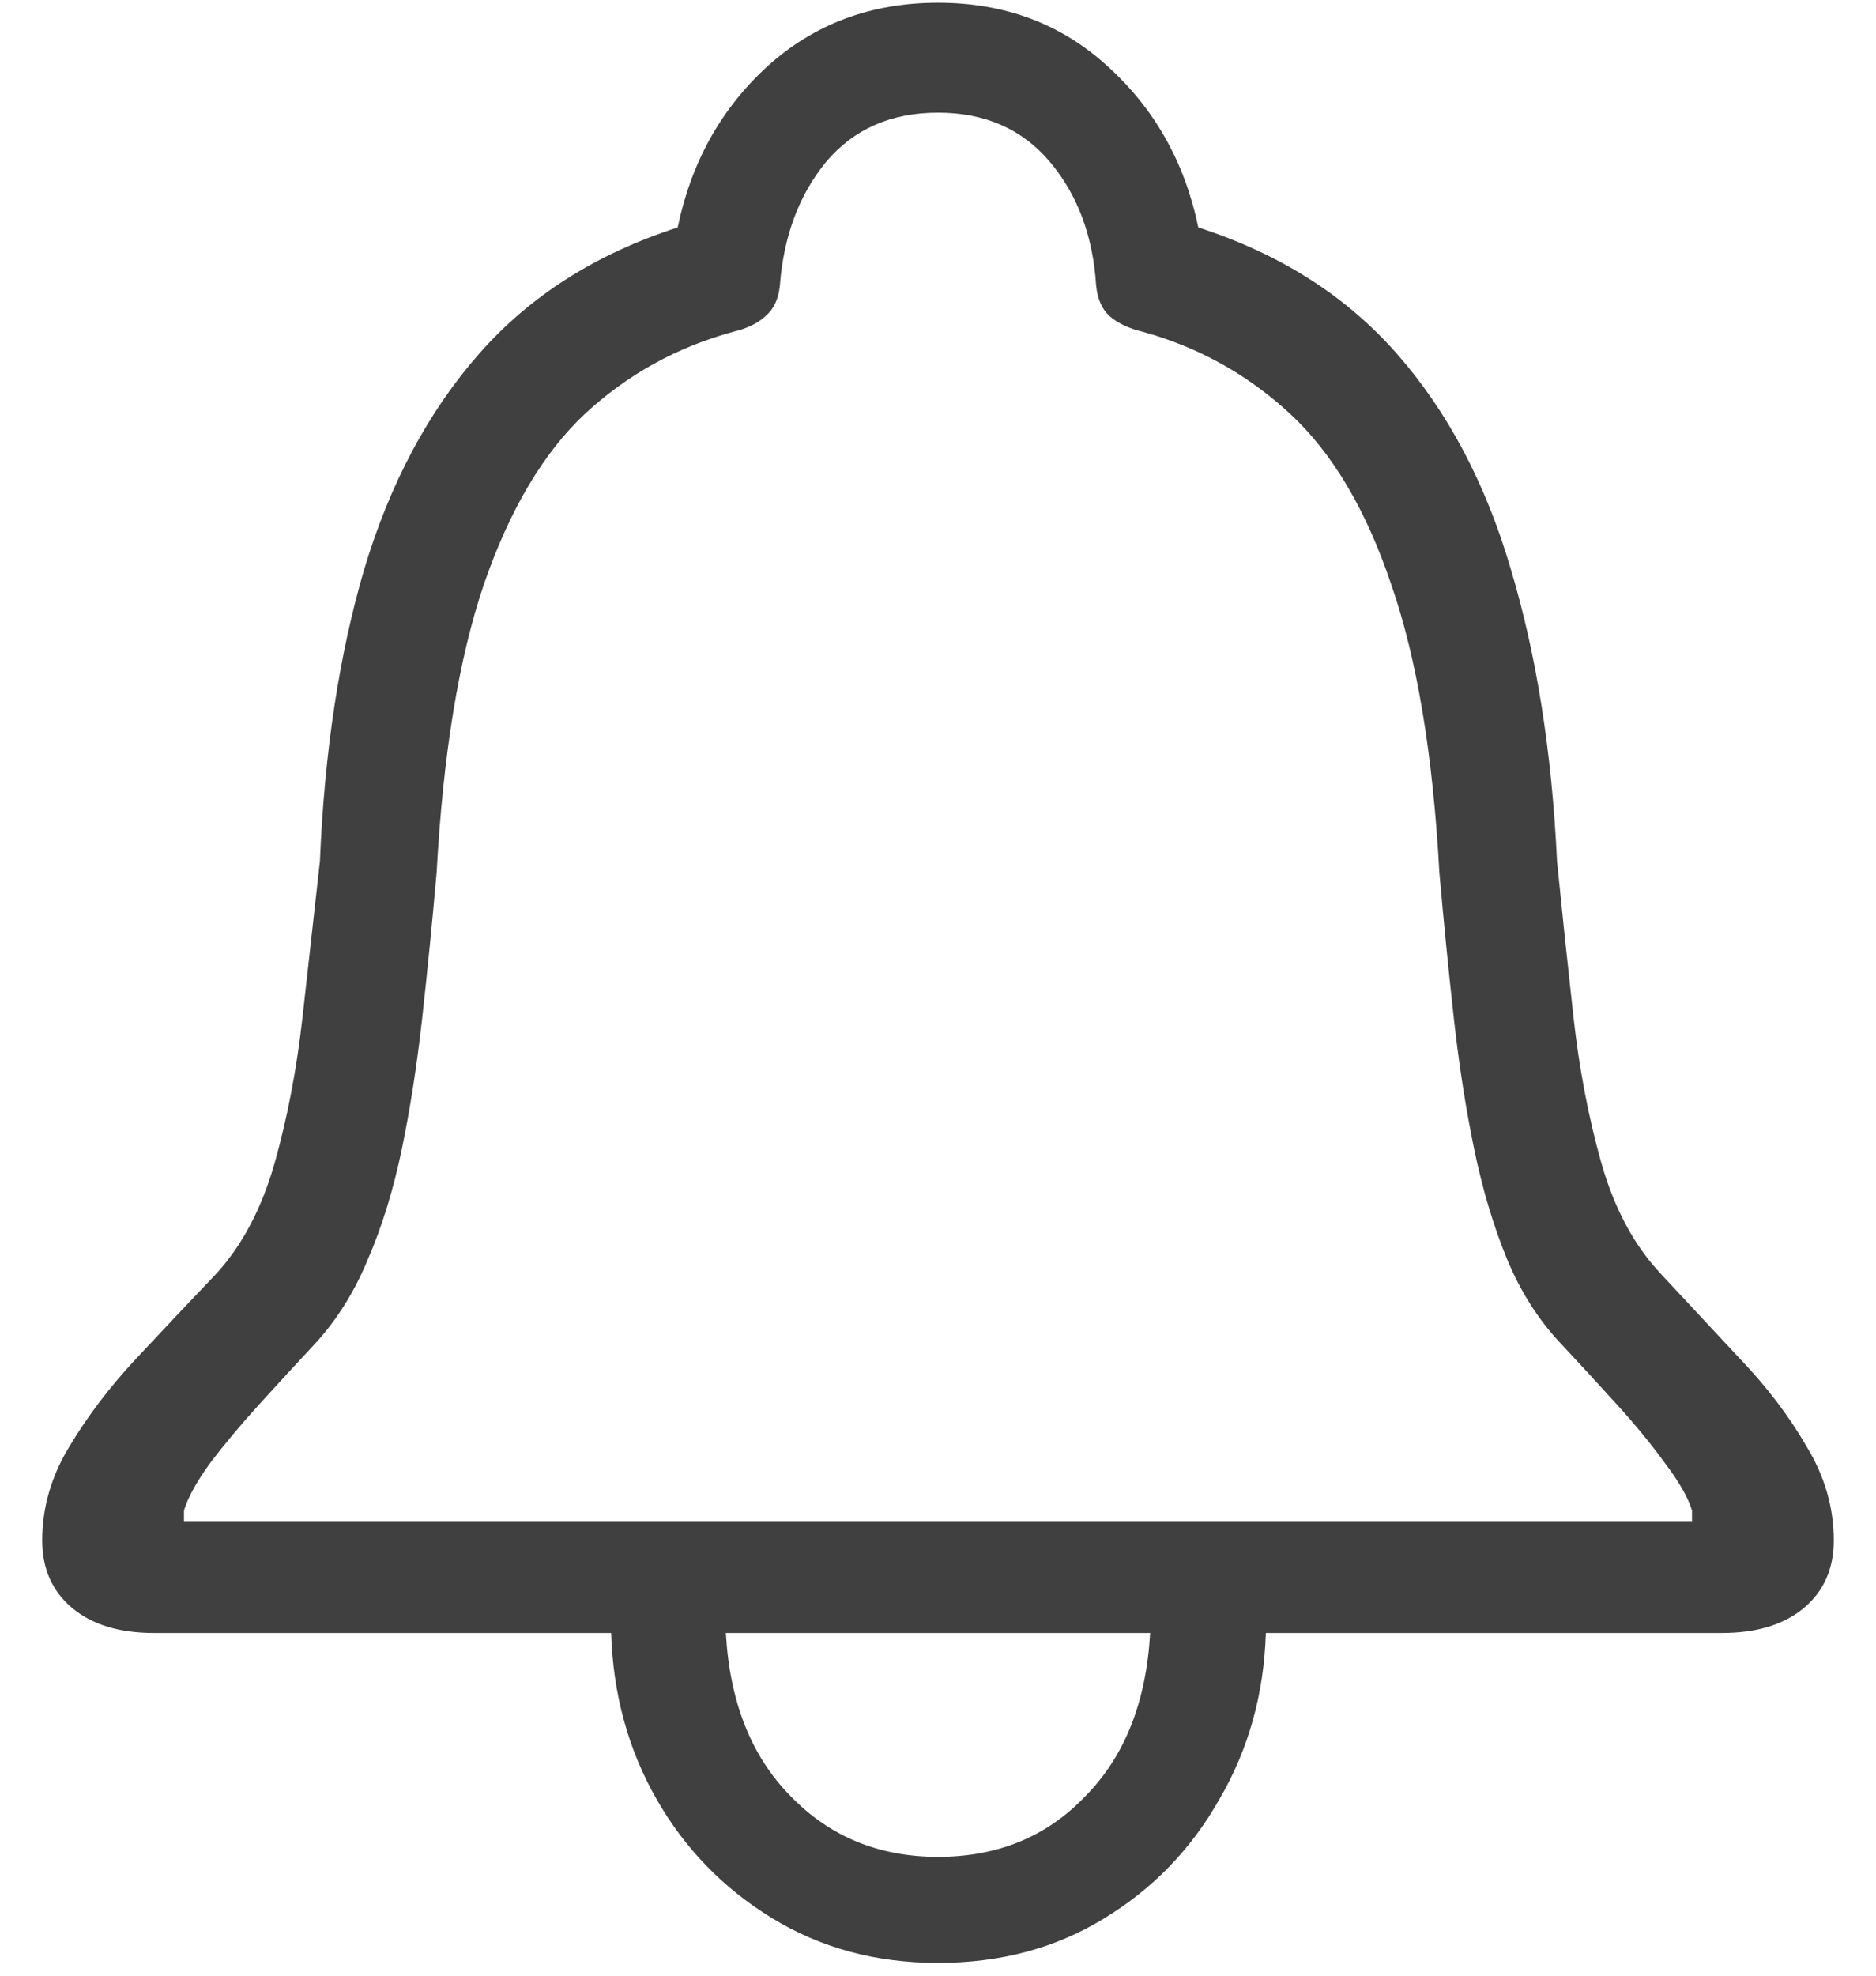 <svg width="38" height="40" viewBox="0 0 38 40" fill="none" xmlns="http://www.w3.org/2000/svg">
<path d="M0.855 31.188C0.855 30.523 1.038 29.892 1.402 29.293C1.767 28.681 2.216 28.088 2.75 27.516C3.297 26.93 3.844 26.35 4.391 25.777C4.911 25.204 5.302 24.462 5.562 23.551C5.823 22.626 6.012 21.637 6.129 20.582C6.246 19.527 6.363 18.479 6.48 17.438C6.572 15.224 6.871 13.251 7.379 11.52C7.9 9.788 8.674 8.336 9.703 7.164C10.732 5.992 12.073 5.139 13.727 4.605C14 3.29 14.605 2.203 15.543 1.344C16.494 0.484 17.646 0.055 19 0.055C20.354 0.055 21.5 0.484 22.438 1.344C23.388 2.203 24 3.29 24.273 4.605C25.927 5.139 27.268 5.992 28.297 7.164C29.326 8.336 30.094 9.788 30.602 11.52C31.122 13.251 31.435 15.224 31.539 17.438C31.643 18.479 31.754 19.527 31.871 20.582C31.988 21.637 32.177 22.626 32.438 23.551C32.698 24.462 33.095 25.204 33.629 25.777C34.163 26.35 34.703 26.93 35.25 27.516C35.797 28.088 36.246 28.681 36.598 29.293C36.962 29.892 37.145 30.523 37.145 31.188C37.145 31.76 36.943 32.216 36.539 32.555C36.135 32.893 35.582 33.062 34.879 33.062H25.641C25.602 34.3 25.289 35.419 24.703 36.422C24.13 37.438 23.349 38.245 22.359 38.844C21.383 39.443 20.263 39.742 19 39.742C17.737 39.742 16.611 39.436 15.621 38.824C14.645 38.225 13.87 37.425 13.297 36.422C12.724 35.419 12.418 34.3 12.379 33.062H3.121C2.418 33.062 1.865 32.893 1.461 32.555C1.057 32.216 0.855 31.76 0.855 31.188ZM3.727 30.797H34.273V30.582C34.195 30.322 34.013 30.003 33.727 29.625C33.453 29.247 33.128 28.85 32.75 28.434C32.372 28.017 31.995 27.607 31.617 27.203C31.162 26.721 30.797 26.148 30.523 25.484C30.25 24.82 30.029 24.078 29.859 23.258C29.69 22.438 29.553 21.559 29.449 20.621C29.345 19.684 29.247 18.701 29.156 17.672C29.026 15.276 28.701 13.329 28.18 11.832C27.672 10.322 26.988 9.169 26.129 8.375C25.27 7.581 24.273 7.027 23.141 6.715C22.867 6.65 22.646 6.546 22.477 6.402C22.32 6.259 22.229 6.051 22.203 5.777C22.138 4.775 21.826 3.941 21.266 3.277C20.706 2.613 19.951 2.281 19 2.281C18.049 2.281 17.294 2.613 16.734 3.277C16.188 3.941 15.875 4.775 15.797 5.777C15.771 6.051 15.673 6.259 15.504 6.402C15.348 6.546 15.133 6.65 14.859 6.715C13.713 7.027 12.711 7.581 11.852 8.375C11.005 9.169 10.322 10.322 9.801 11.832C9.293 13.329 8.974 15.276 8.844 17.672C8.753 18.701 8.655 19.684 8.551 20.621C8.447 21.559 8.31 22.438 8.141 23.258C7.971 24.078 7.743 24.82 7.457 25.484C7.184 26.148 6.826 26.721 6.383 27.203C6.005 27.607 5.628 28.017 5.25 28.434C4.872 28.85 4.54 29.247 4.254 29.625C3.98 30.003 3.805 30.322 3.727 30.582V30.797ZM14.703 33.062C14.781 34.456 15.217 35.556 16.012 36.363C16.806 37.184 17.802 37.594 19 37.594C20.211 37.594 21.207 37.184 21.988 36.363C22.783 35.556 23.219 34.456 23.297 33.062H14.703Z" fill="#404040"/>
</svg>

